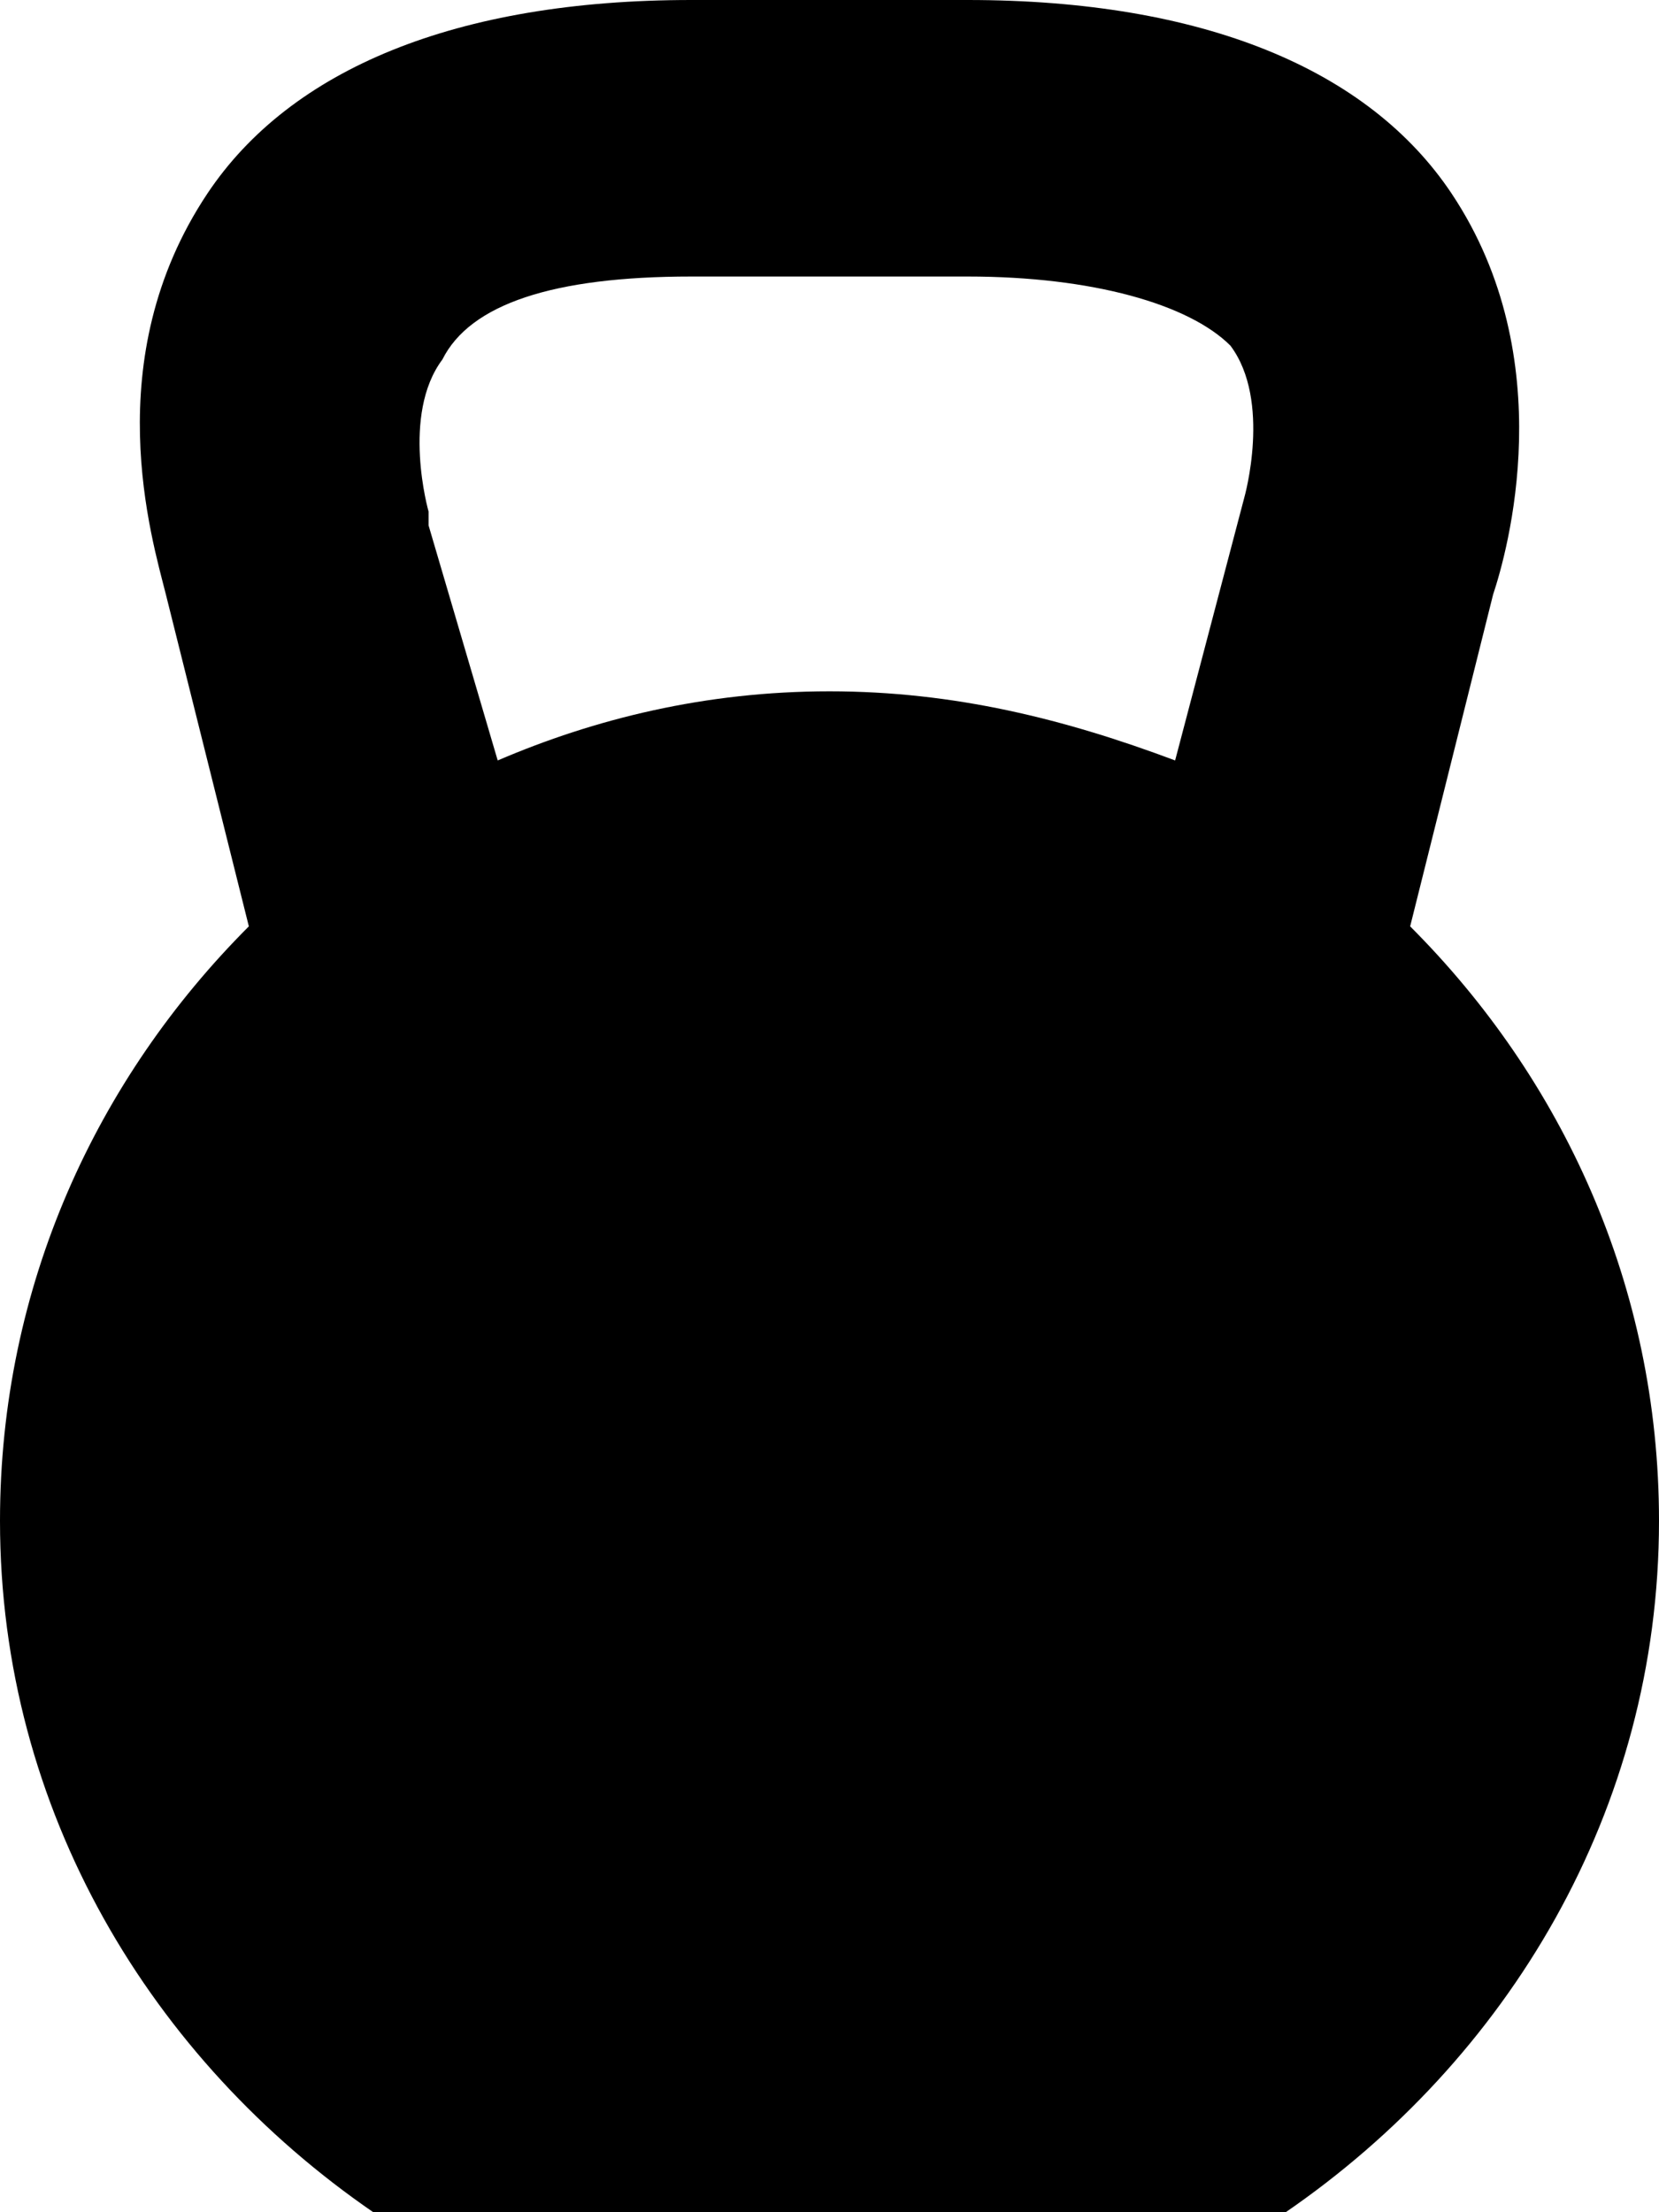 <svg width="12" height="16" viewBox="0 0 12 16" fill="none" xmlns="http://www.w3.org/2000/svg">
<path id="Vector" d="M10.2 6.7L10.8 4.3C10.9 4 11.3 2.6 10.5 1.4C9.9 0.5 8.7 0 7 0H5C3.3 0 2.1 0.5 1.5 1.4C0.7 2.6 1.1 3.9 1.2 4.3L1.8 6.7C0.7 7.8 0 9.3 0 11C0 13.1 1.1 14.9 2.7 16H9.3C10.9 14.9 12 13.1 12 11C12 9.3 11.3 7.8 10.2 6.7ZM3.6 5.5L3.1 3.8V3.7C3.1 3.7 2.9 3 3.2 2.6C3.4 2.2 4 2 5 2H7C7.9 2 8.6 2.2 8.9 2.5C9.2 2.9 9 3.6 9 3.6L8.5 5.5C7.7 5.2 6.9 5 6 5C5.1 5 4.3 5.2 3.6 5.5Z" fill="black"/>
</svg>
